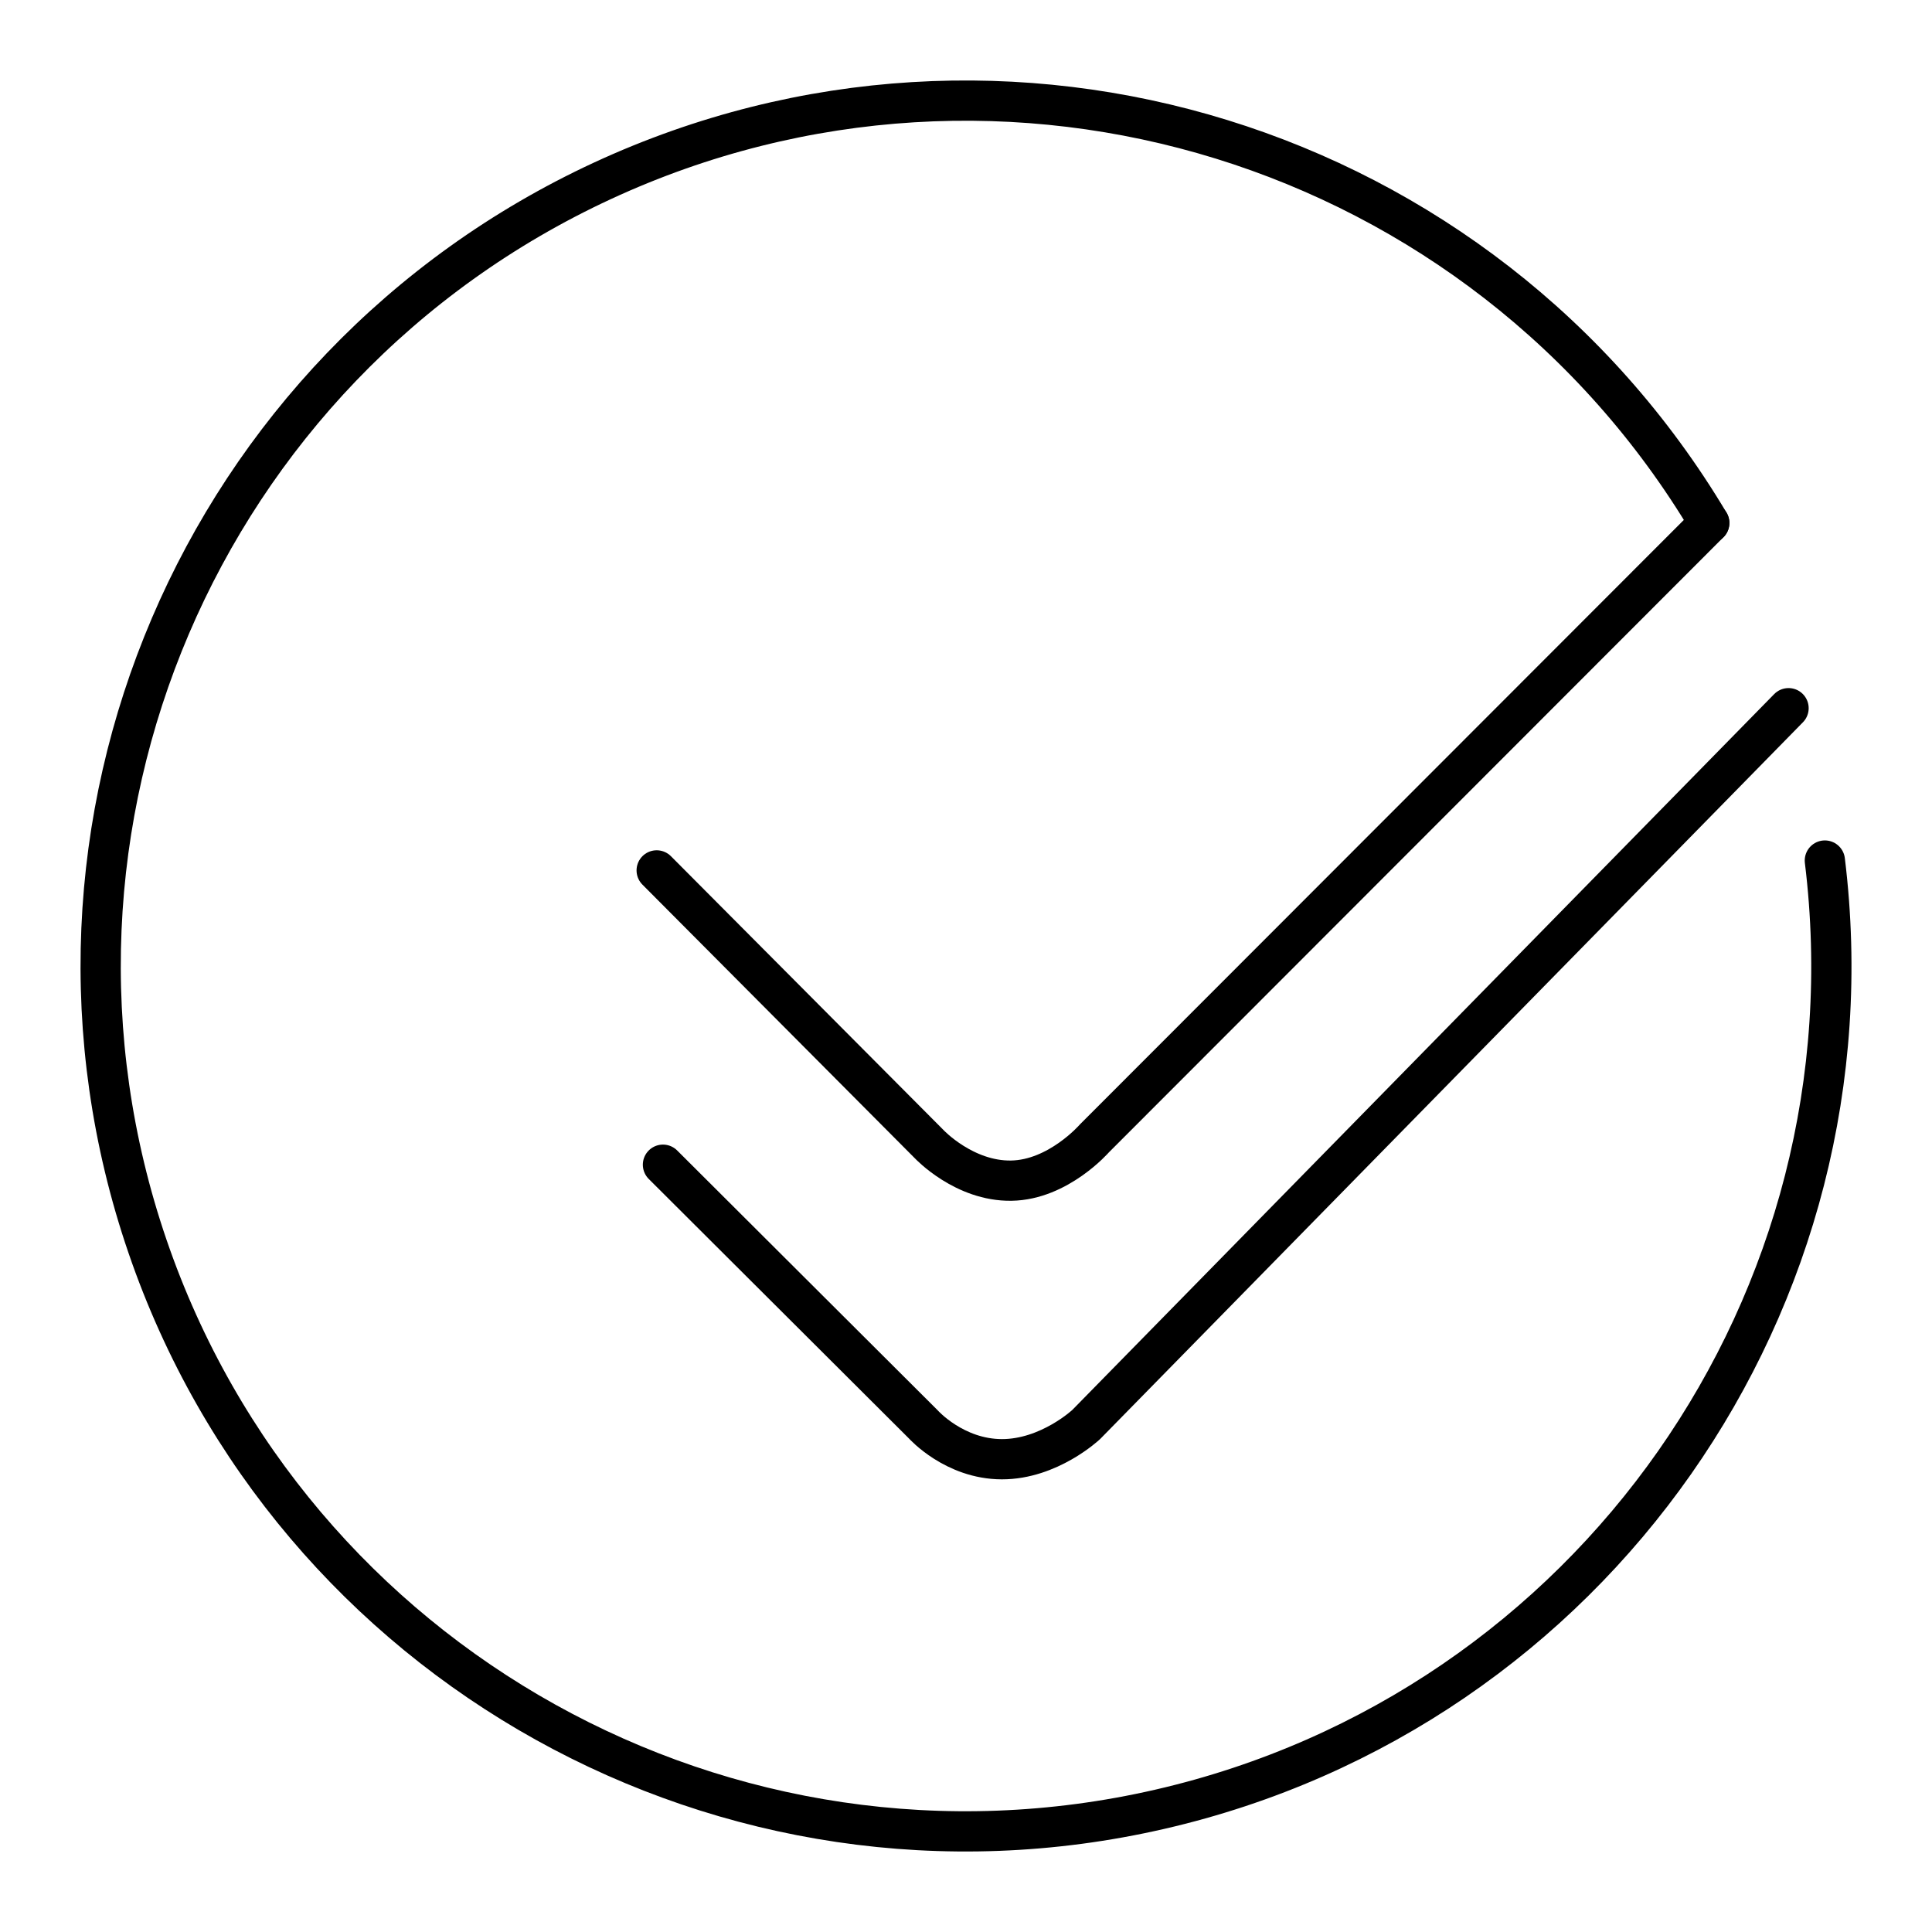 <svg xmlns="http://www.w3.org/2000/svg" width="3em" height="3em" viewBox="0 0 48 48"><path fill="none" stroke="currentColor" stroke-linecap="round" stroke-linejoin="round" d="M45.338 21.38c1.341 10.928-5.79 21.103-16.52 23.57C18.09 47.417 7.23 41.38 3.664 30.963C.097 20.547 4.977 9.12 14.967 4.493s21.862-.957 27.499 8.5"/><path fill="none" stroke="currentColor" stroke-linecap="round" stroke-linejoin="round" d="m44.436 17.595l-17.45 17.797s-.918.864-2.096.862s-1.947-.862-1.947-.862l-6.472-6.455"/><path fill="none" stroke="currentColor" stroke-linecap="round" stroke-linejoin="round" d="M42.466 12.993L27.19 28.283s-.894 1.031-2.064 1.05s-2.036-.902-2.036-.902l-6.775-6.806"/></svg>